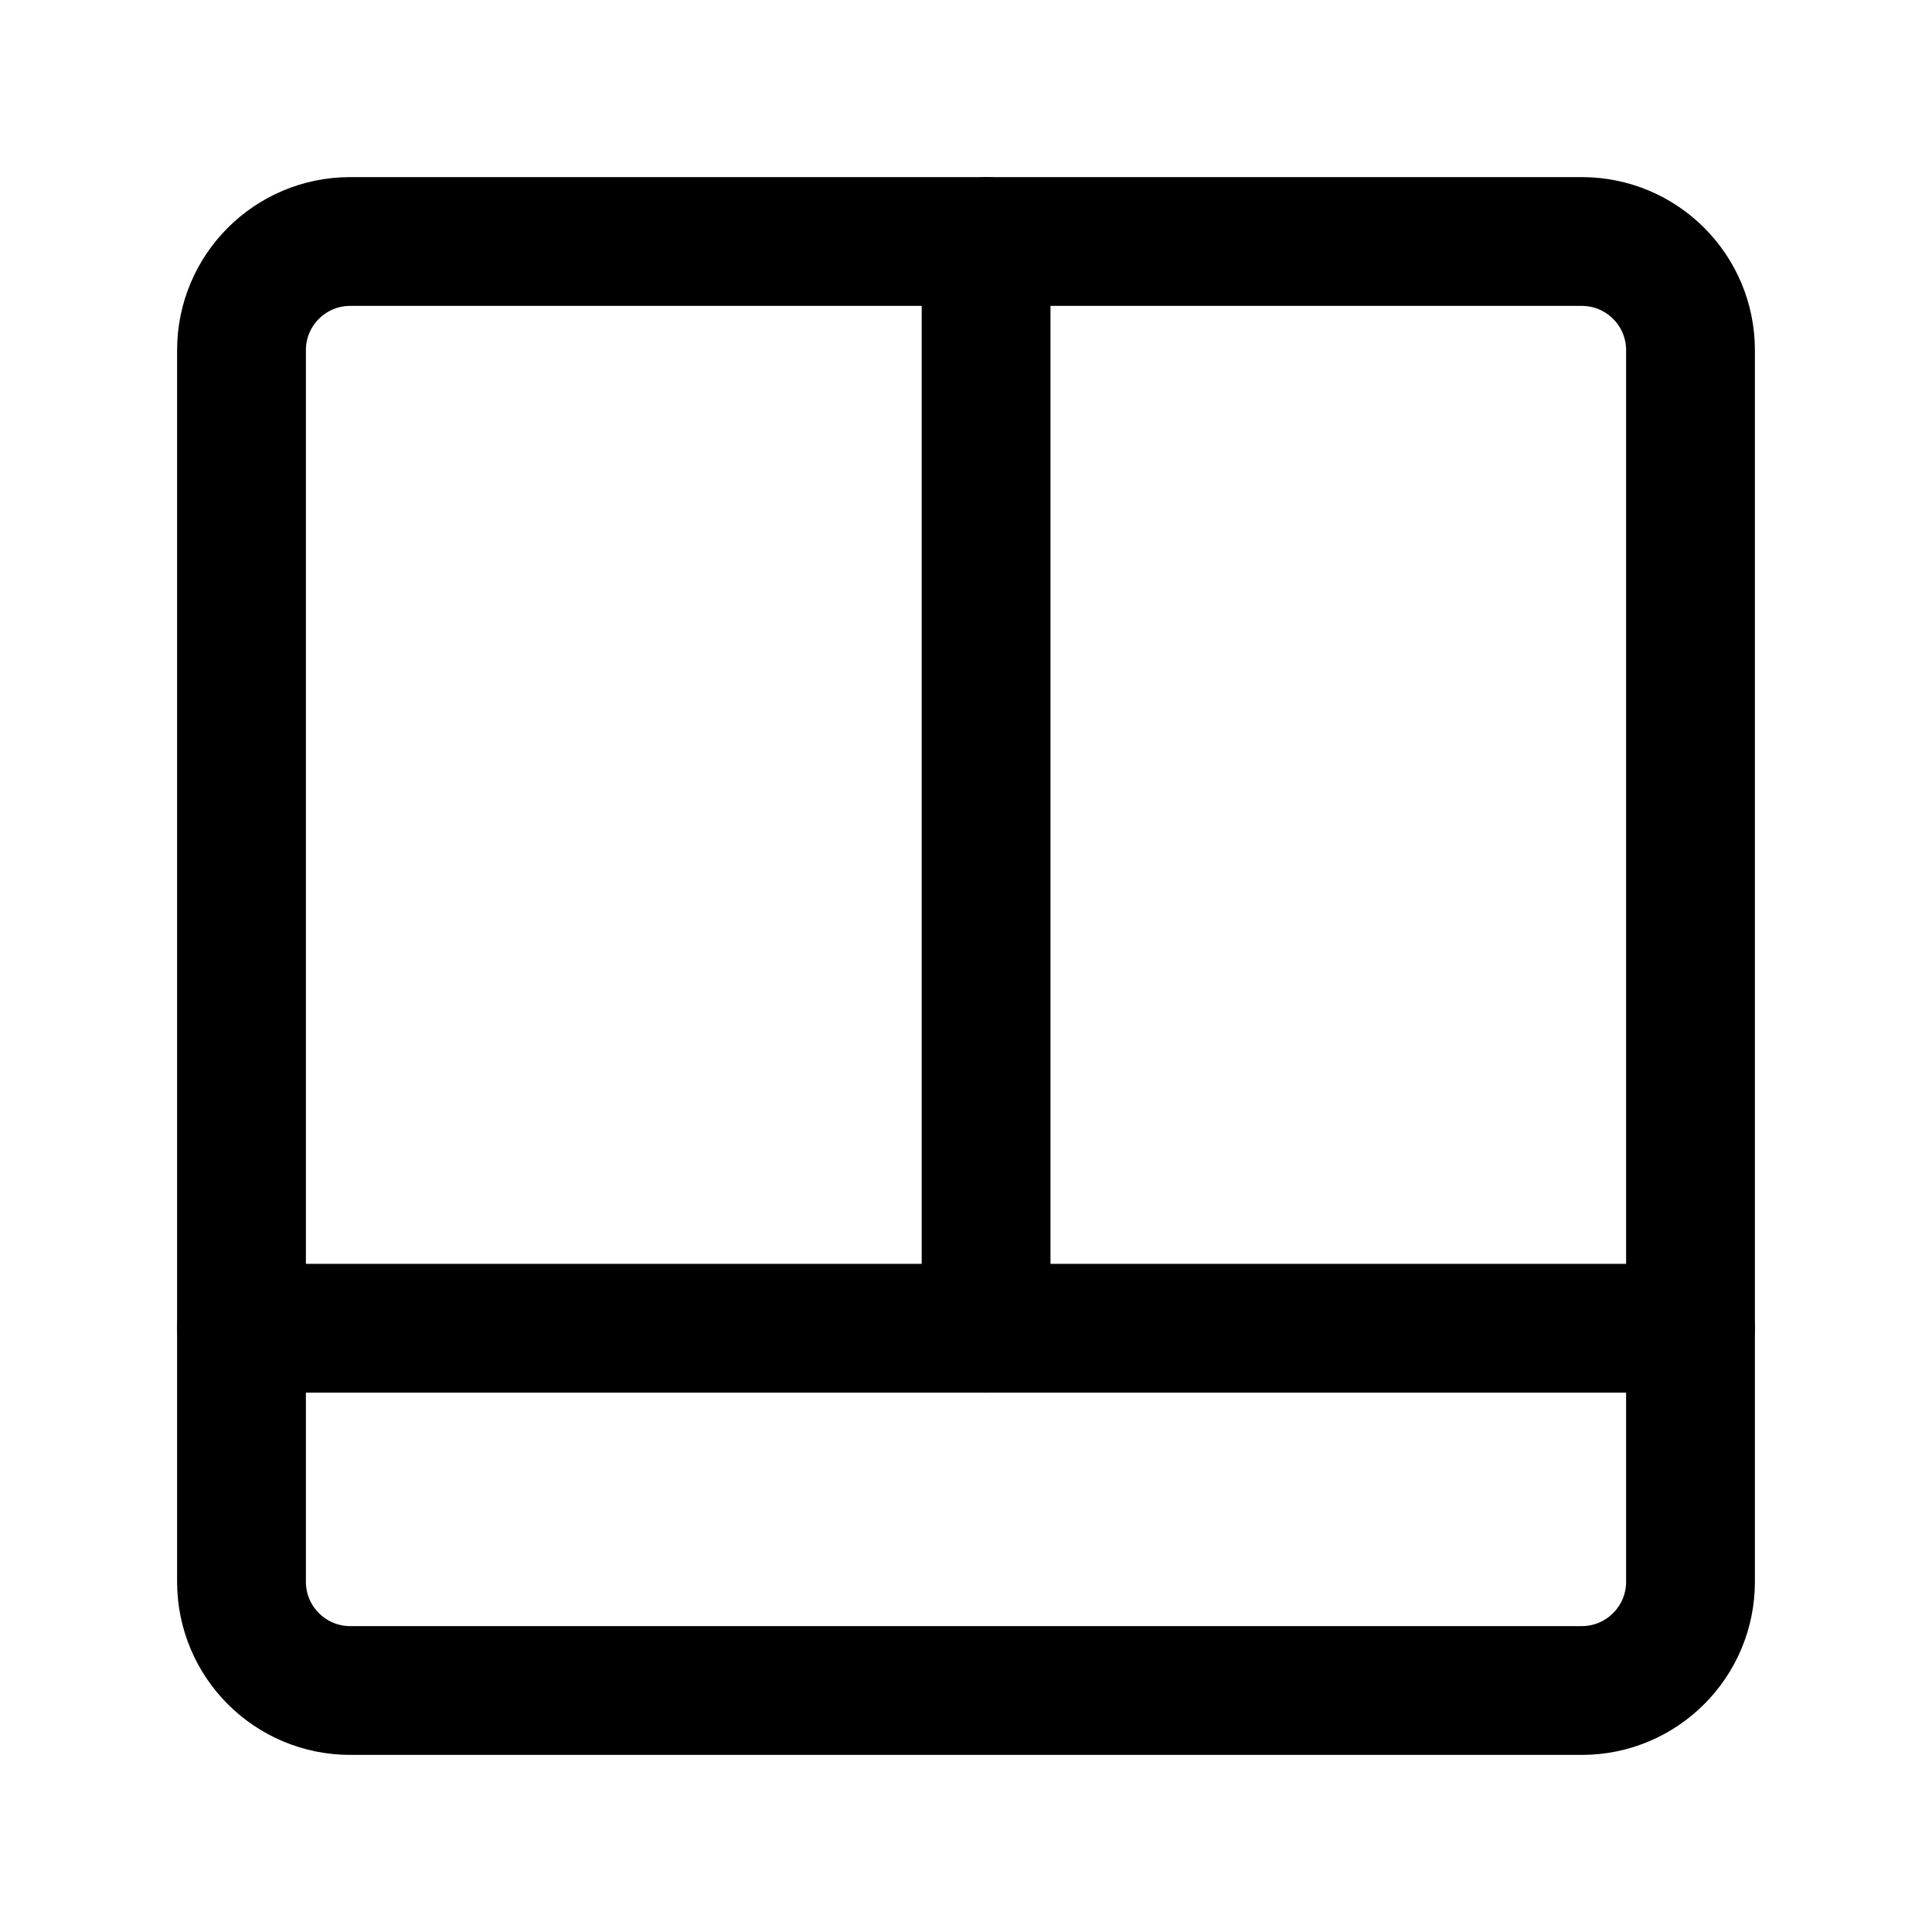 <svg width="30" height="30" viewBox="0 0 30 30" fill="none" xmlns="http://www.w3.org/2000/svg">
<path d="M3.75 5.438L3.75 24.562C3.75 25.494 4.506 26.25 5.438 26.25L24.562 26.25C25.494 26.25 26.25 25.494 26.25 24.562L26.25 5.438C26.25 4.505 25.494 3.75 24.562 3.75L5.438 3.75C4.506 3.75 3.75 4.505 3.75 5.438Z" stroke="black" stroke-width="2"/>
<path d="M3.75 20.625L26.25 20.625" stroke="black" stroke-width="2" stroke-linecap="round"/>
<path d="M15.312 3.75L15.312 20.625" stroke="black" stroke-width="2" stroke-linecap="round"/>
</svg>
